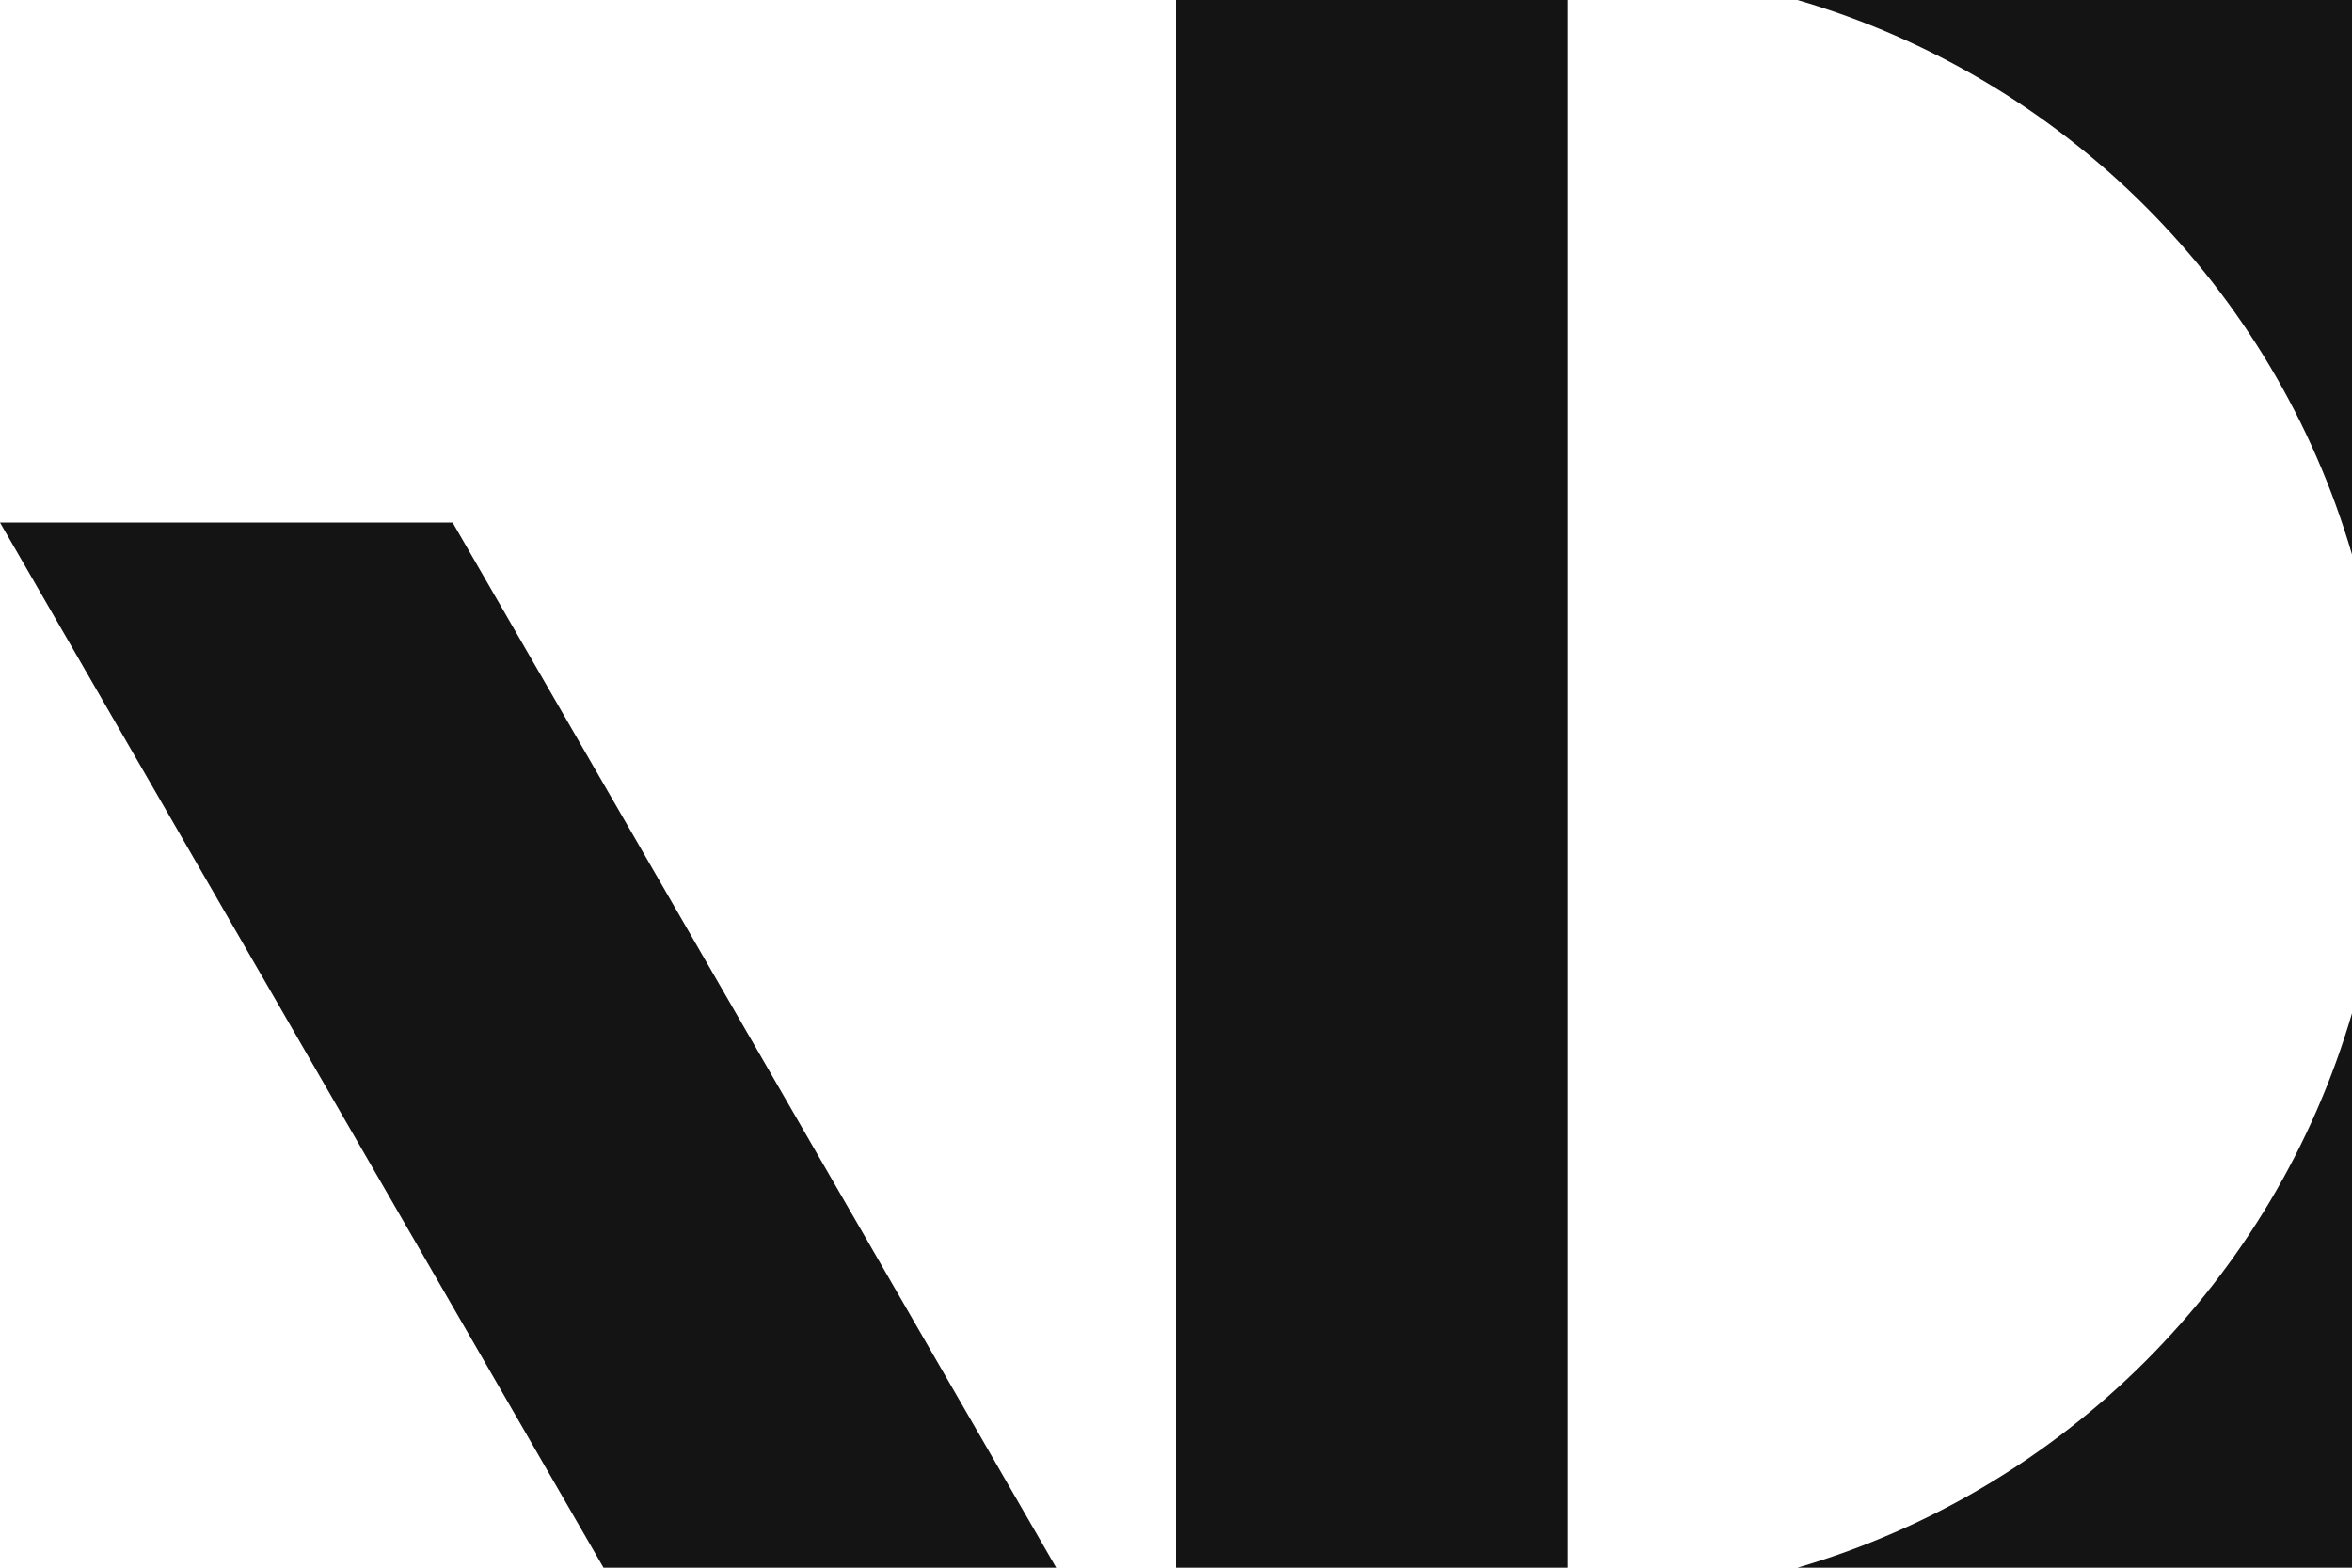<svg width="72" height="48" viewBox="0 0 72 48" fill="none" xmlns="http://www.w3.org/2000/svg">
<rect x="36" width="12" height="48" fill="#141414"/>
<path fill-rule="evenodd" clip-rule="evenodd" d="M55.023 0L72 0V16.977C69.616 8.817 63.183 2.384 55.023 0ZM72 31.023V48H55.023C63.183 45.616 69.616 39.183 72 31.023Z" fill="#141414"/>
<path fill-rule="evenodd" clip-rule="evenodd" d="M0 16L18.475 48H32.332L13.856 16H0Z" fill="#141414"/>
</svg>
